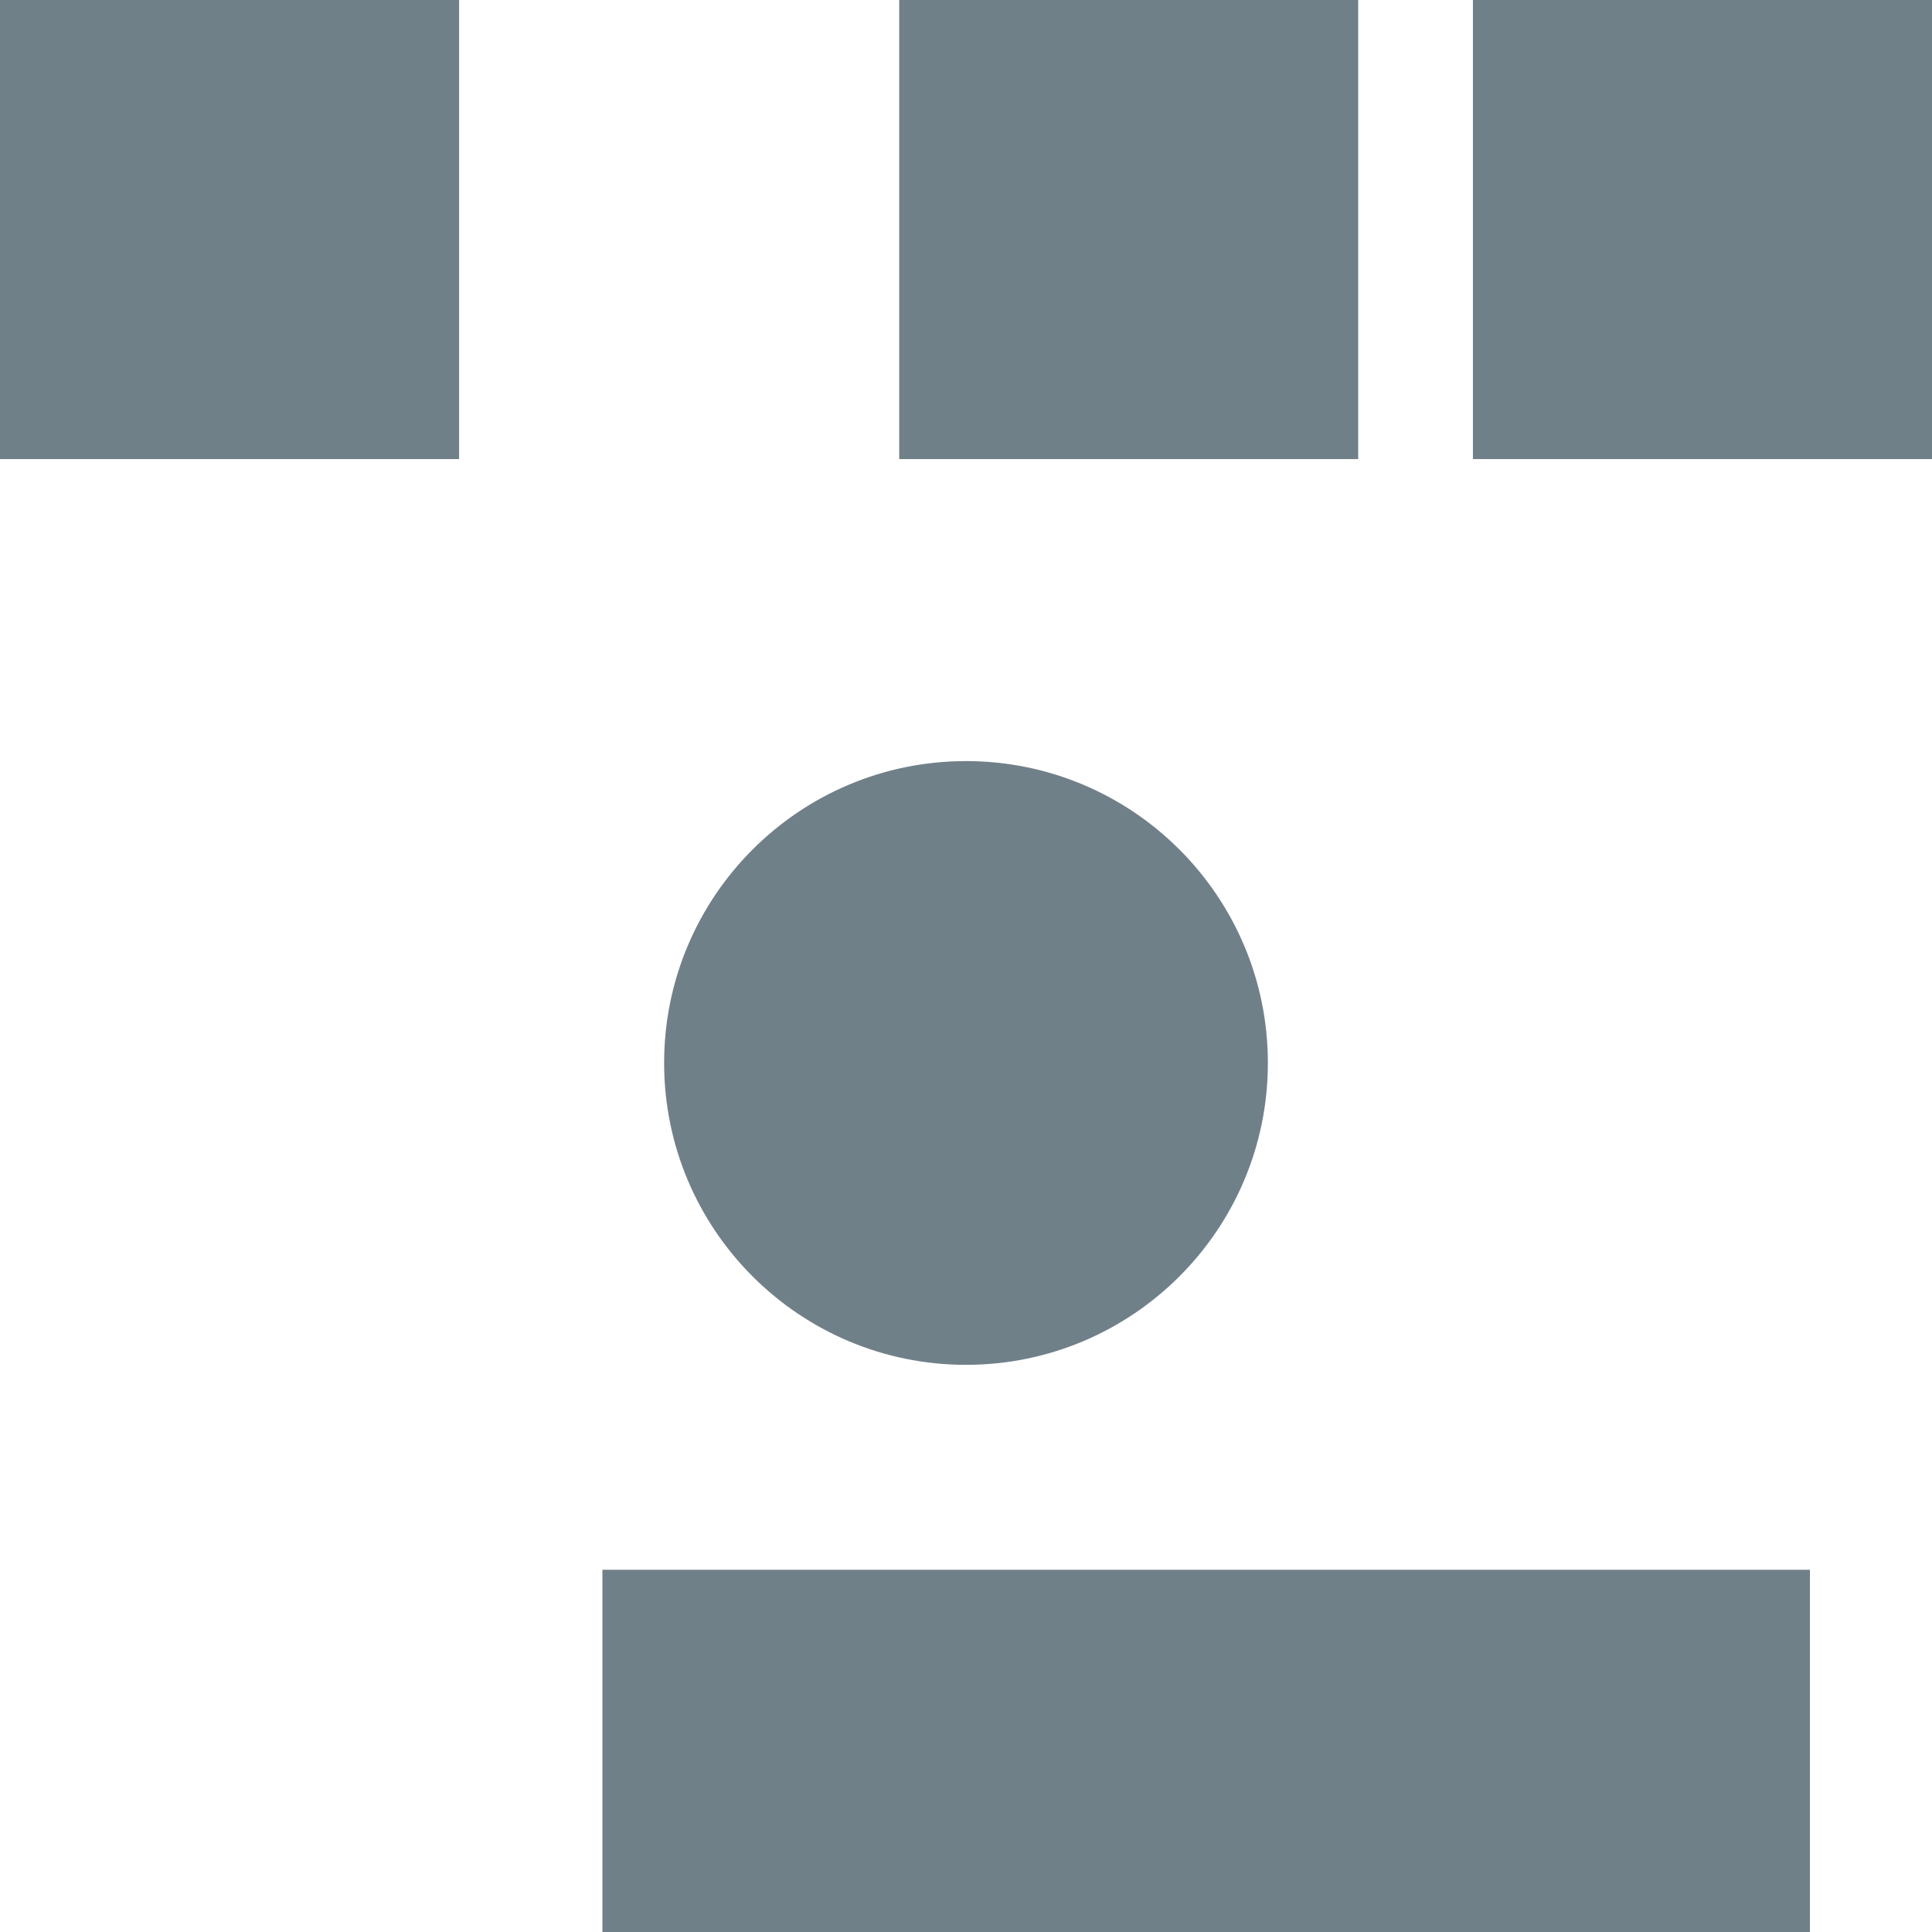 <svg xmlns="http://www.w3.org/2000/svg" style="isolation:isolate" width="16" height="16" viewBox="0 0 16 16">
 <path fill="#708089" fill-rule="evenodd" d="M 4.989 13 L 14.989 13 L 14.989 16 L 4.989 16 L 4.989 13 L 4.989 13 Z M 5.5 8.803 C 5.5 7.423 6.62 6.303 8 6.303 C 9.38 6.303 10.5 7.423 10.5 8.803 C 10.5 10.183 9.38 11.303 8 11.303 C 6.62 11.303 5.5 10.183 5.5 8.803 L 5.5 8.803 Z M 0 0 L 3.802 0 L 3.802 3.802 L 0 3.802 L 0 0 L 0 0 L 0 0 Z M 7.447 0 L 11.248 0 L 11.248 3.802 L 7.447 3.802 L 7.447 0 L 7.447 0 L 7.447 0 Z M 12.198 0 L 16 0 L 16 3.802 L 12.198 3.802 L 12.198 0 L 12.198 0 Z"/>
</svg>
